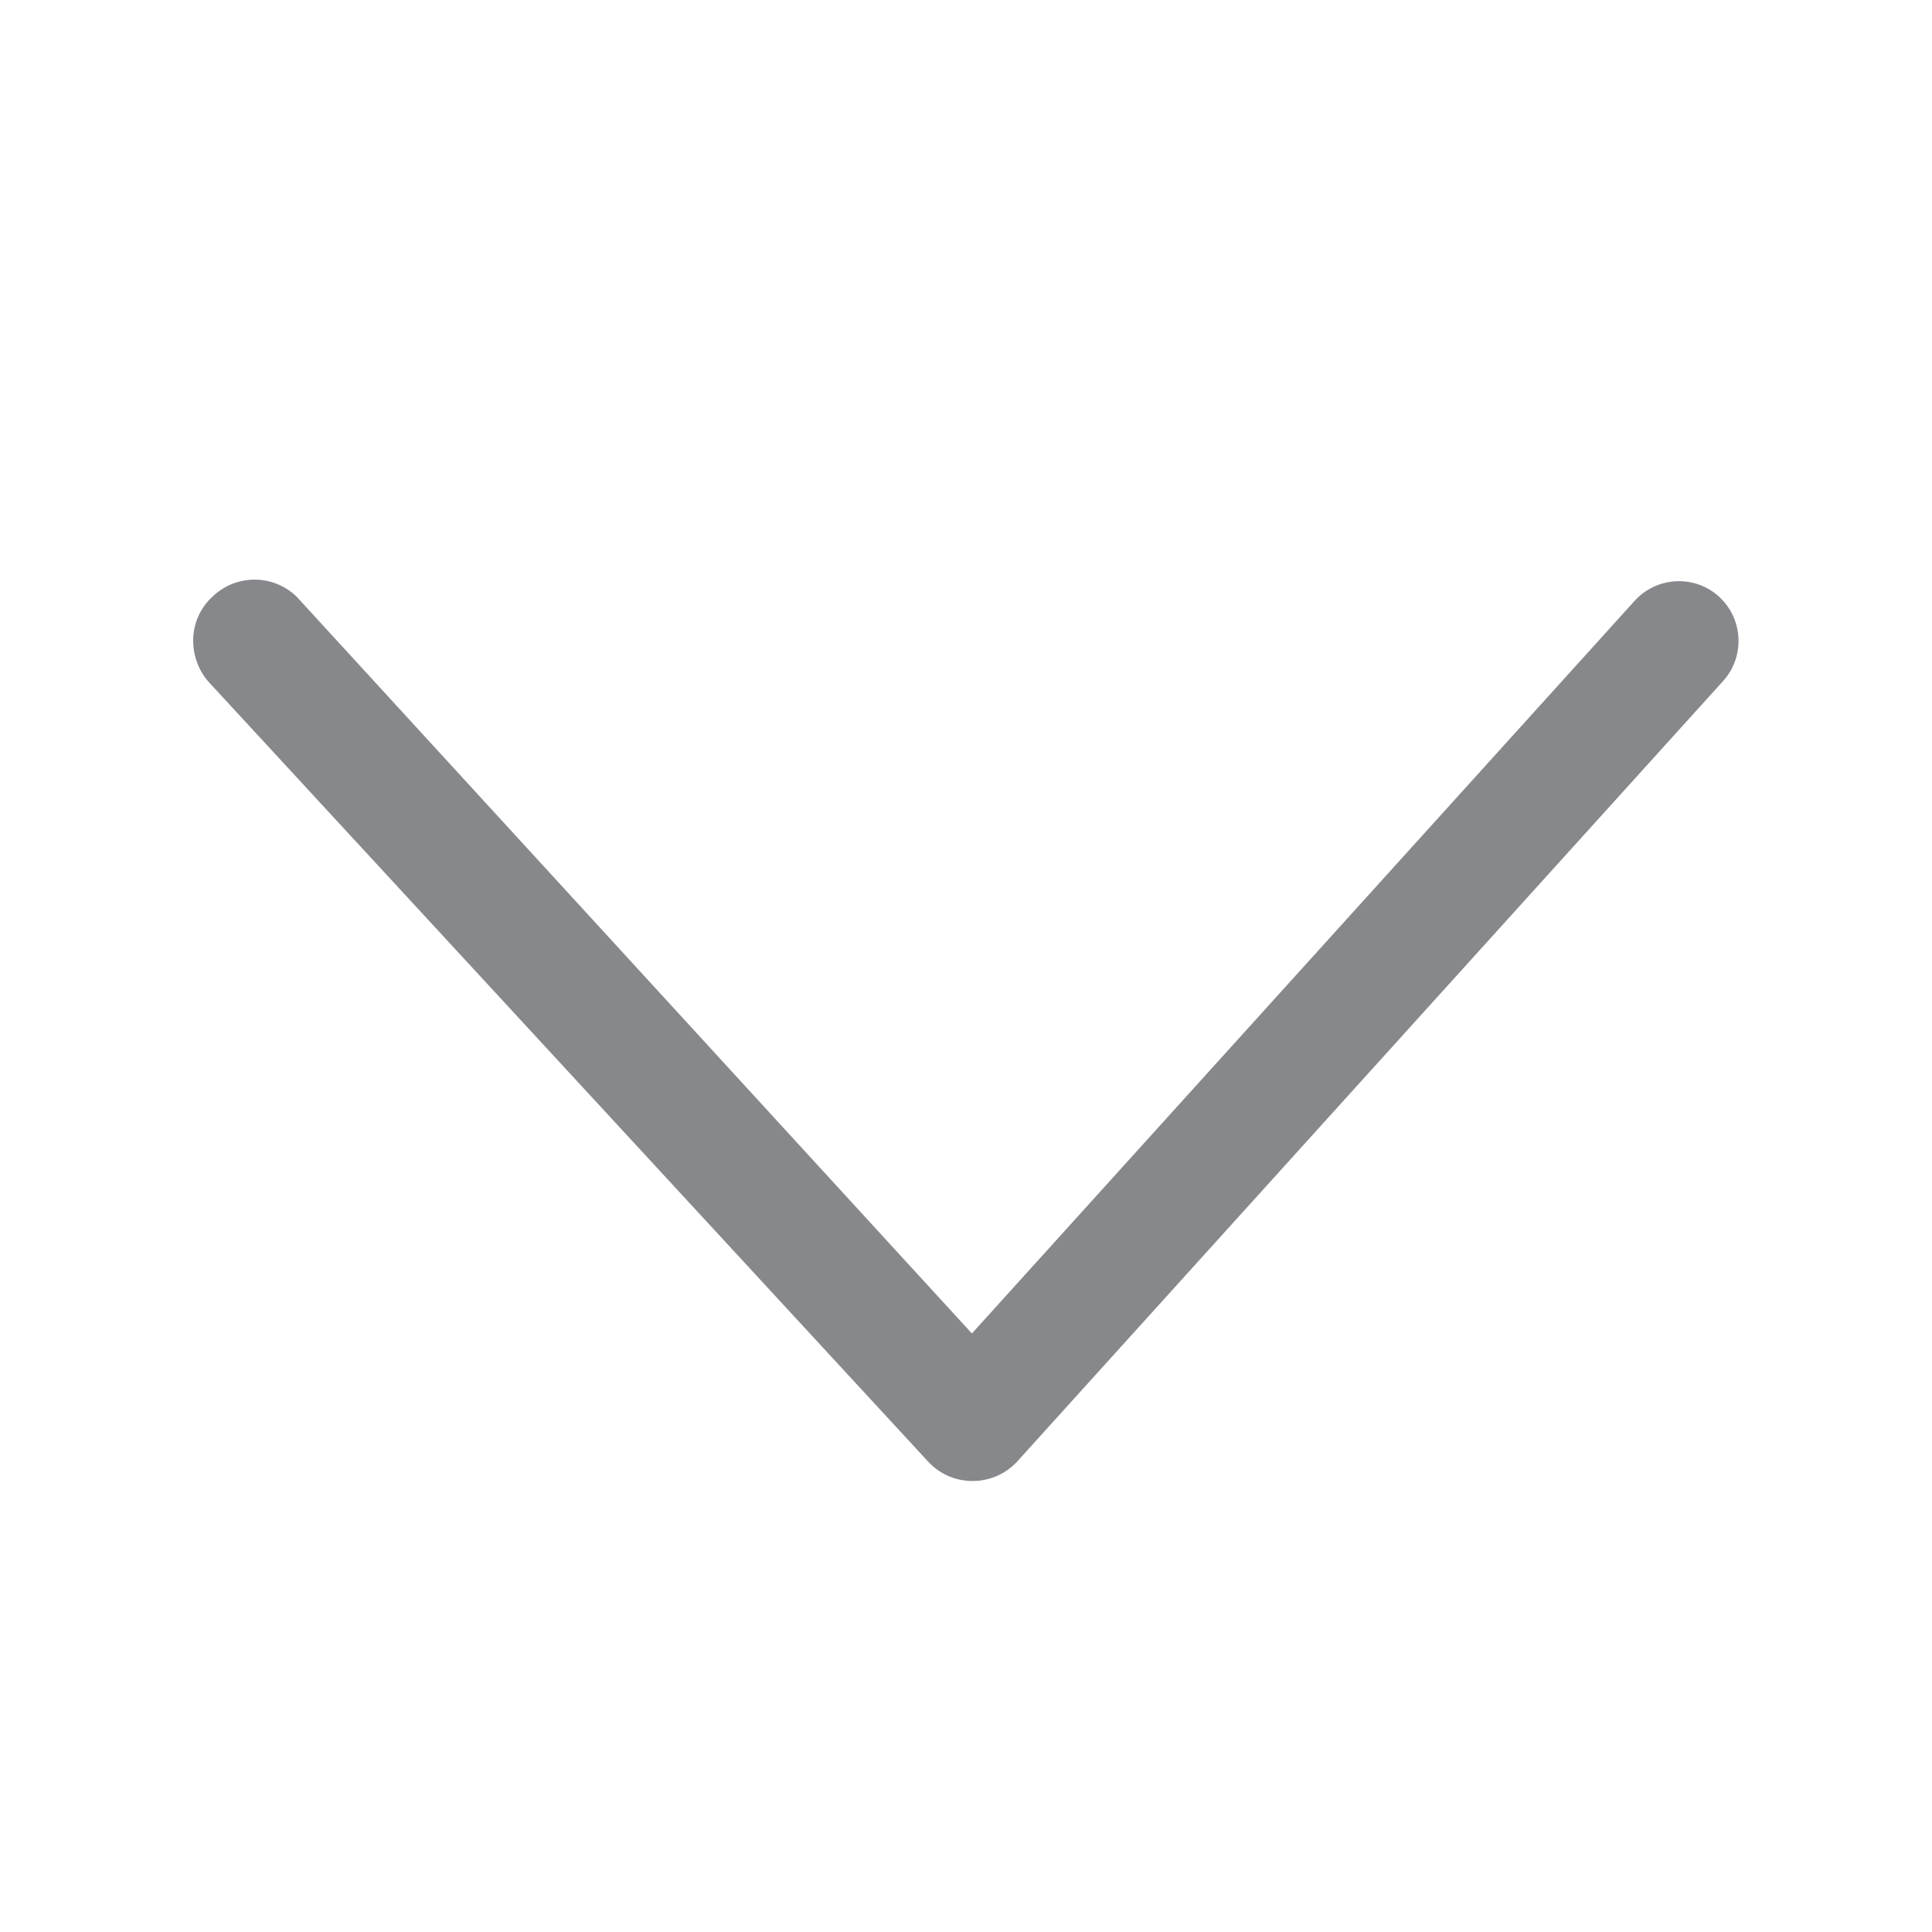 <svg width="20" height="20" viewBox="0 0 20 20" fill="none" xmlns="http://www.w3.org/2000/svg">
<path fill-rule="evenodd" clip-rule="evenodd" d="M2 6.635C1.998 6.462 2.07 6.296 2.198 6.178C2.442 5.941 2.829 5.941 3.072 6.178L10.061 13.804L16.925 6.216C17.155 5.966 17.547 5.948 17.797 6.178C18.048 6.41 18.066 6.801 17.834 7.054L10.524 15.136C10.287 15.386 9.888 15.398 9.638 15.161L9.613 15.136L2.155 7.054C2.057 6.94 2 6.79 2 6.635Z" fill="#86888C"/>
</svg>
